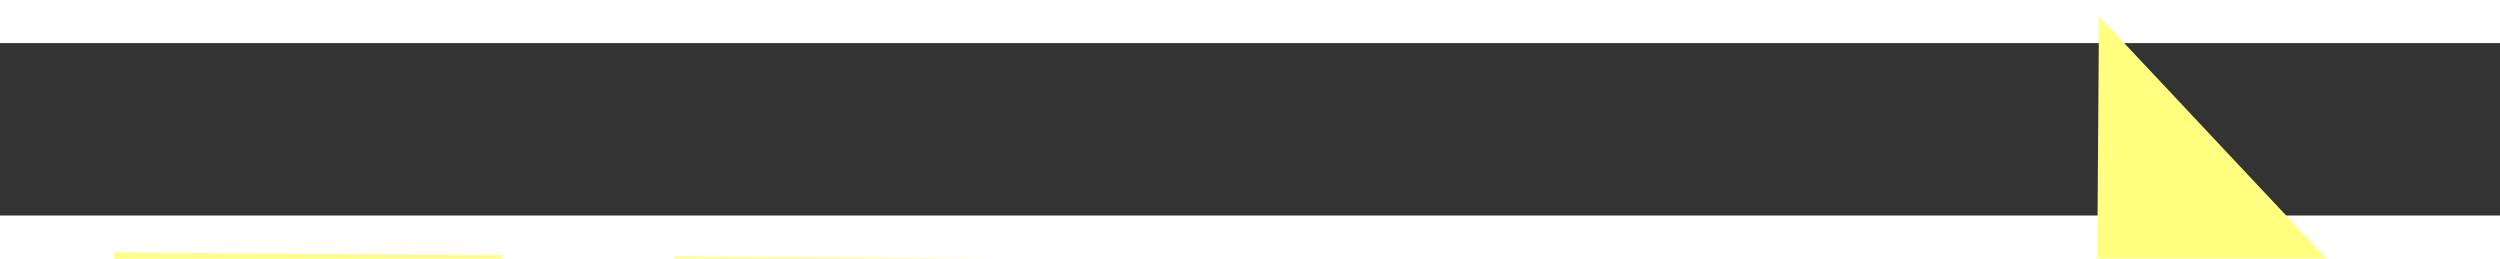 ﻿<?xml version="1.0" encoding="utf-8"?>
<svg version="1.1" xmlns:xlink="http://www.w3.org/1999/xlink" width="58px" height="6px" preserveAspectRatio="xMinYMid meet" viewBox="372 6031  58 4" xmlns="http://www.w3.org/2000/svg">
  <rect x="372" y="6031" width="58" height="4" fill="#333333" stroke="none"/>
  <g transform="matrix(-0.087 -0.996 0.996 -0.087 -5574.093 6958.285 )">
    <path d="M 421 6039.8  L 427 6033.5  L 421 6027.2  L 421 6039.8  Z " fill-rule="nonzero" fill="#ffff80" stroke="none" transform="matrix(-0.094 0.996 -0.996 -0.094 6445.483 6201.291 )" />
    <path d="M 375 6033.5  L 422 6033.5  " stroke-width="1" stroke-dasharray="9,4" stroke="#ffff80" fill="none" transform="matrix(-0.094 0.996 -0.996 -0.094 6445.483 6201.291 )" />
  </g>
</svg>